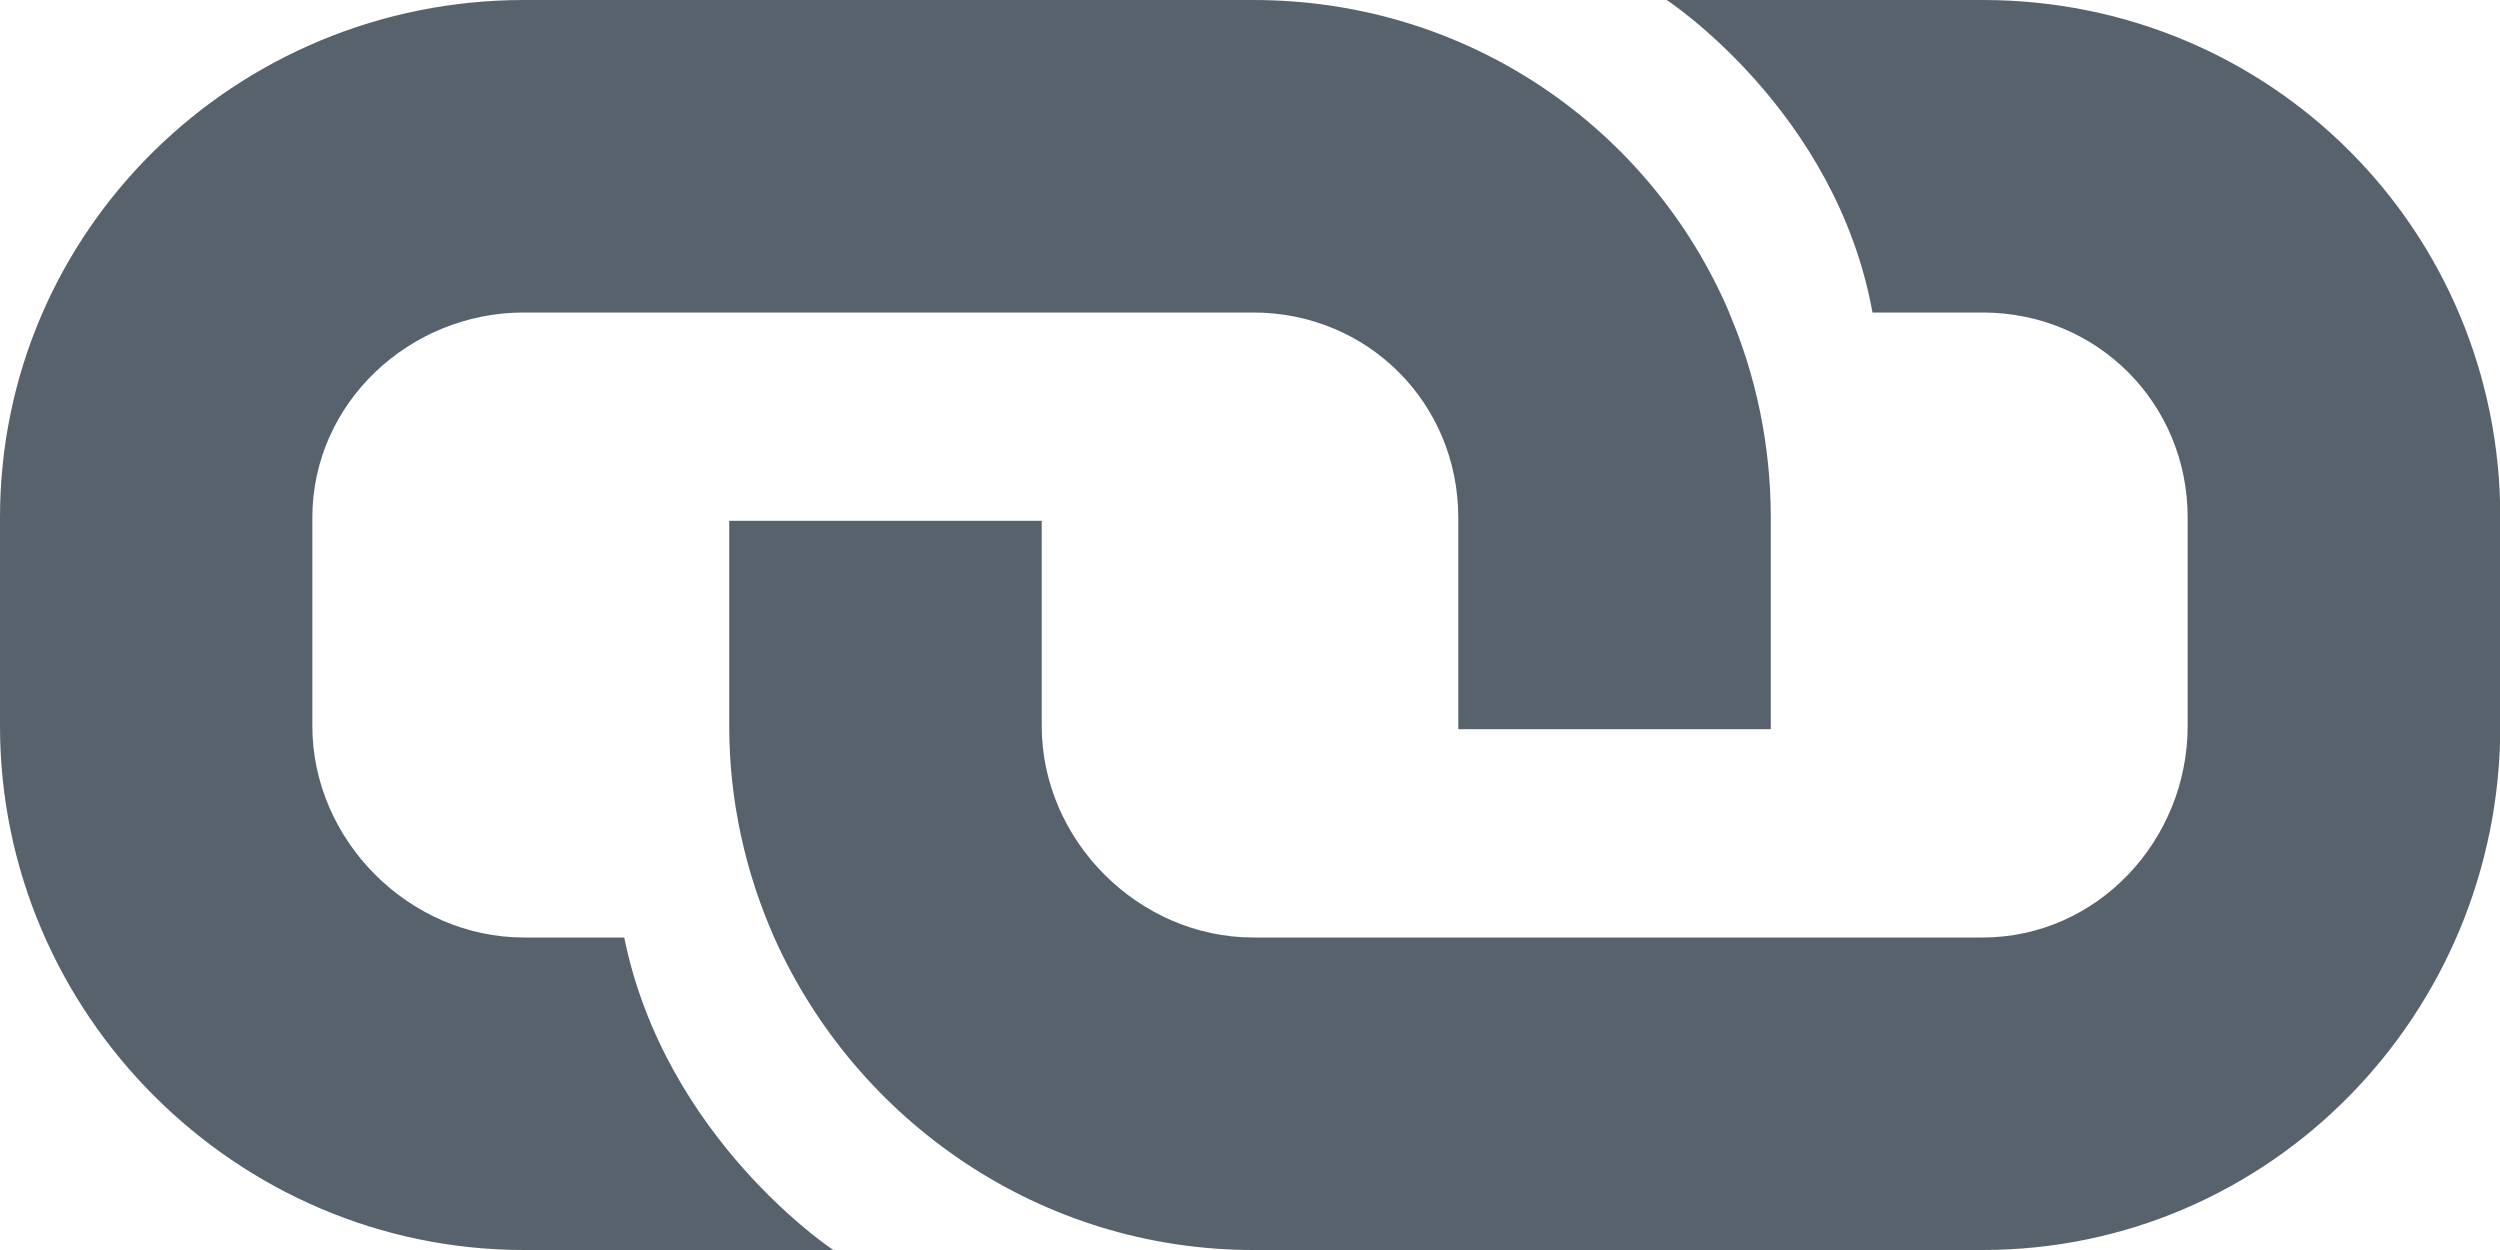 <svg xmlns="http://www.w3.org/2000/svg" xmlns:xlink="http://www.w3.org/1999/xlink" width="16" height="8" version="1.1" viewBox="0 0 16 8"><desc>Created with Sketch.</desc><g id="Page-1" fill="none" fill-rule="evenodd" stroke="none" stroke-width="1"><g id="icon-link" fill="#57626C" fill-rule="nonzero" transform="translate(-30, -34)"><g id="Group"><g transform="translate(30, 34)"><path id="Shape" d="M12.688,0 L10.667,0 C10.667,0 11.75,0.708 11.984,2 L12.688,2 C13.421,2 14.001,2.579 14.001,3.313 L14.001,4.646 C14.001,5.379 13.422,6 12.688,6 L8.021,6 C7.288,6 6.667,5.379 6.667,4.646 L6.667,3.333 L4.667,3.333 L4.667,4.646 C4.667,5.125 4.771,5.584 4.955,6 C5.48,7.175 6.659,8 8.022,8 L12.689,8 C14.531,8 16.002,6.487 16.002,4.646 L16.002,3.313 C16.002,1.471 14.531,-4.4408921e-16 12.689,-4.4408921e-16 L12.688,0 Z M11.067,2 C10.563,0.821 9.396,-4.4408921e-16 8.021,-4.4408921e-16 L3.354,-4.4408921e-16 C1.512,-4.4408921e-16 0,1.471 0,3.313 L0,4.646 C0,6.488 1.512,8 3.354,8 L5.333,8 C5.333,8 4.258,7.292 3.995,6 L3.353,6 C2.62,6 1.999,5.379 1.999,4.646 L1.999,3.313 C1.999,2.58 2.62,2 3.353,2 L8.02,2 C8.753,2 9.333,2.579 9.333,3.313 L9.333,4.667 L11.333,4.667 L11.333,3.313 C11.333,2.846 11.237,2.4 11.066,2 L11.067,2 Z"/></g></g></g></g></svg>